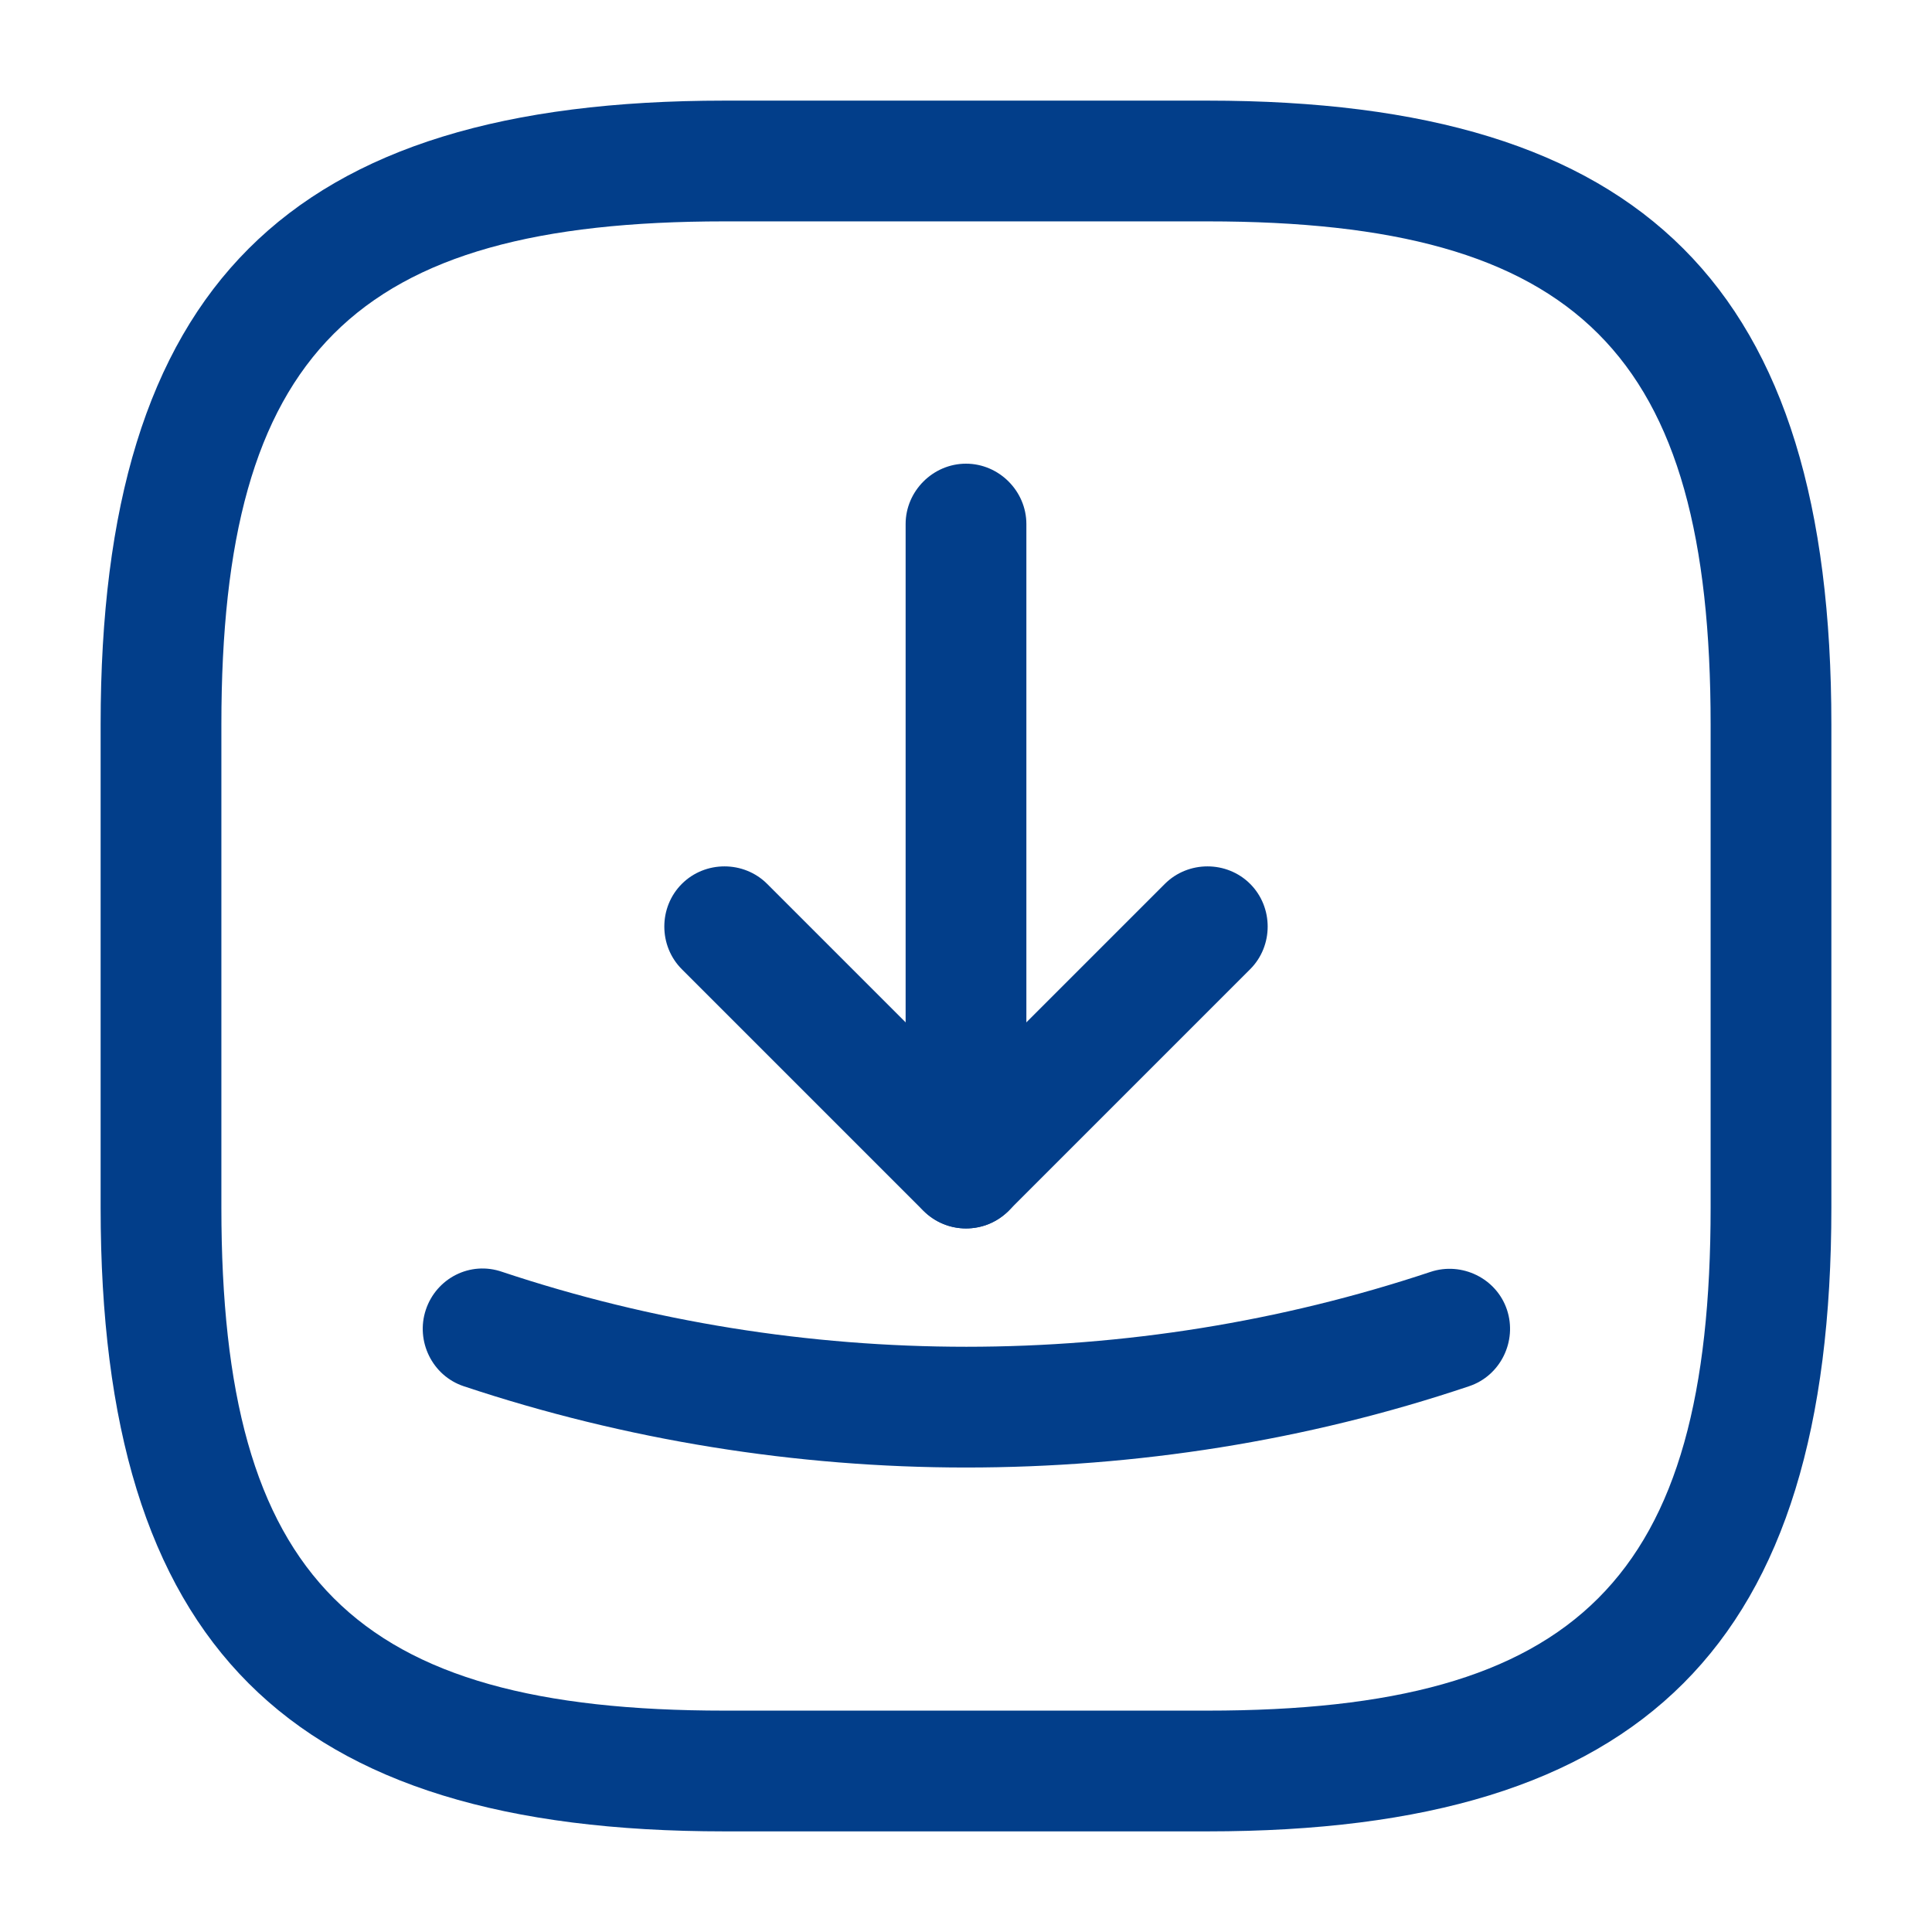 <svg width="100" height="100" viewBox="0 0 200 200" fill="none" xmlns="http://www.w3.org/2000/svg">
<path d="M125 189.583H75C29.75 189.583 10.417 170.25 10.417 125V75C10.417 29.75 29.75 10.417 75 10.417H125C170.25 10.417 189.583 29.75 189.583 75V125C189.583 170.25 170.25 189.583 125 189.583ZM75 22.917C36.583 22.917 22.917 36.583 22.917 75V125C22.917 163.417 36.583 177.083 75 177.083H125C163.417 177.083 177.083 163.417 177.083 125V75C177.083 36.583 163.417 22.917 125 22.917H75Z" fill="#023E8A"/>
<path d="M99.999 127.167C98.416 127.167 96.833 126.583 95.583 125.333L70.583 100.333C68.166 97.917 68.166 93.917 70.583 91.5C72.999 89.083 76.999 89.083 79.416 91.5L99.999 112.083L120.583 91.5C122.999 89.083 126.999 89.083 129.416 91.5C131.833 93.917 131.833 97.917 129.416 100.333L104.416 125.333C103.166 126.583 101.583 127.167 99.999 127.167Z" fill="#023E8A"/>
<path d="M100 127.167C96.583 127.167 93.75 124.333 93.75 120.917V54.25C93.75 50.833 96.583 48 100 48C103.417 48 106.25 50.833 106.25 54.25V120.917C106.25 124.417 103.417 127.167 100 127.167Z" fill="#023E8A"/>
<path d="M99.999 151.917C82.416 151.917 64.75 149.084 48 143.5C44.75 142.417 42.999 138.834 44.083 135.584C45.166 132.334 48.666 130.5 51.999 131.667C82.999 142 117.083 142 148.083 131.667C151.333 130.584 154.916 132.334 156 135.584C157.083 138.834 155.333 142.417 152.083 143.5C135.25 149.167 117.583 151.917 99.999 151.917Z" fill="#023E8A"/>
</svg>
